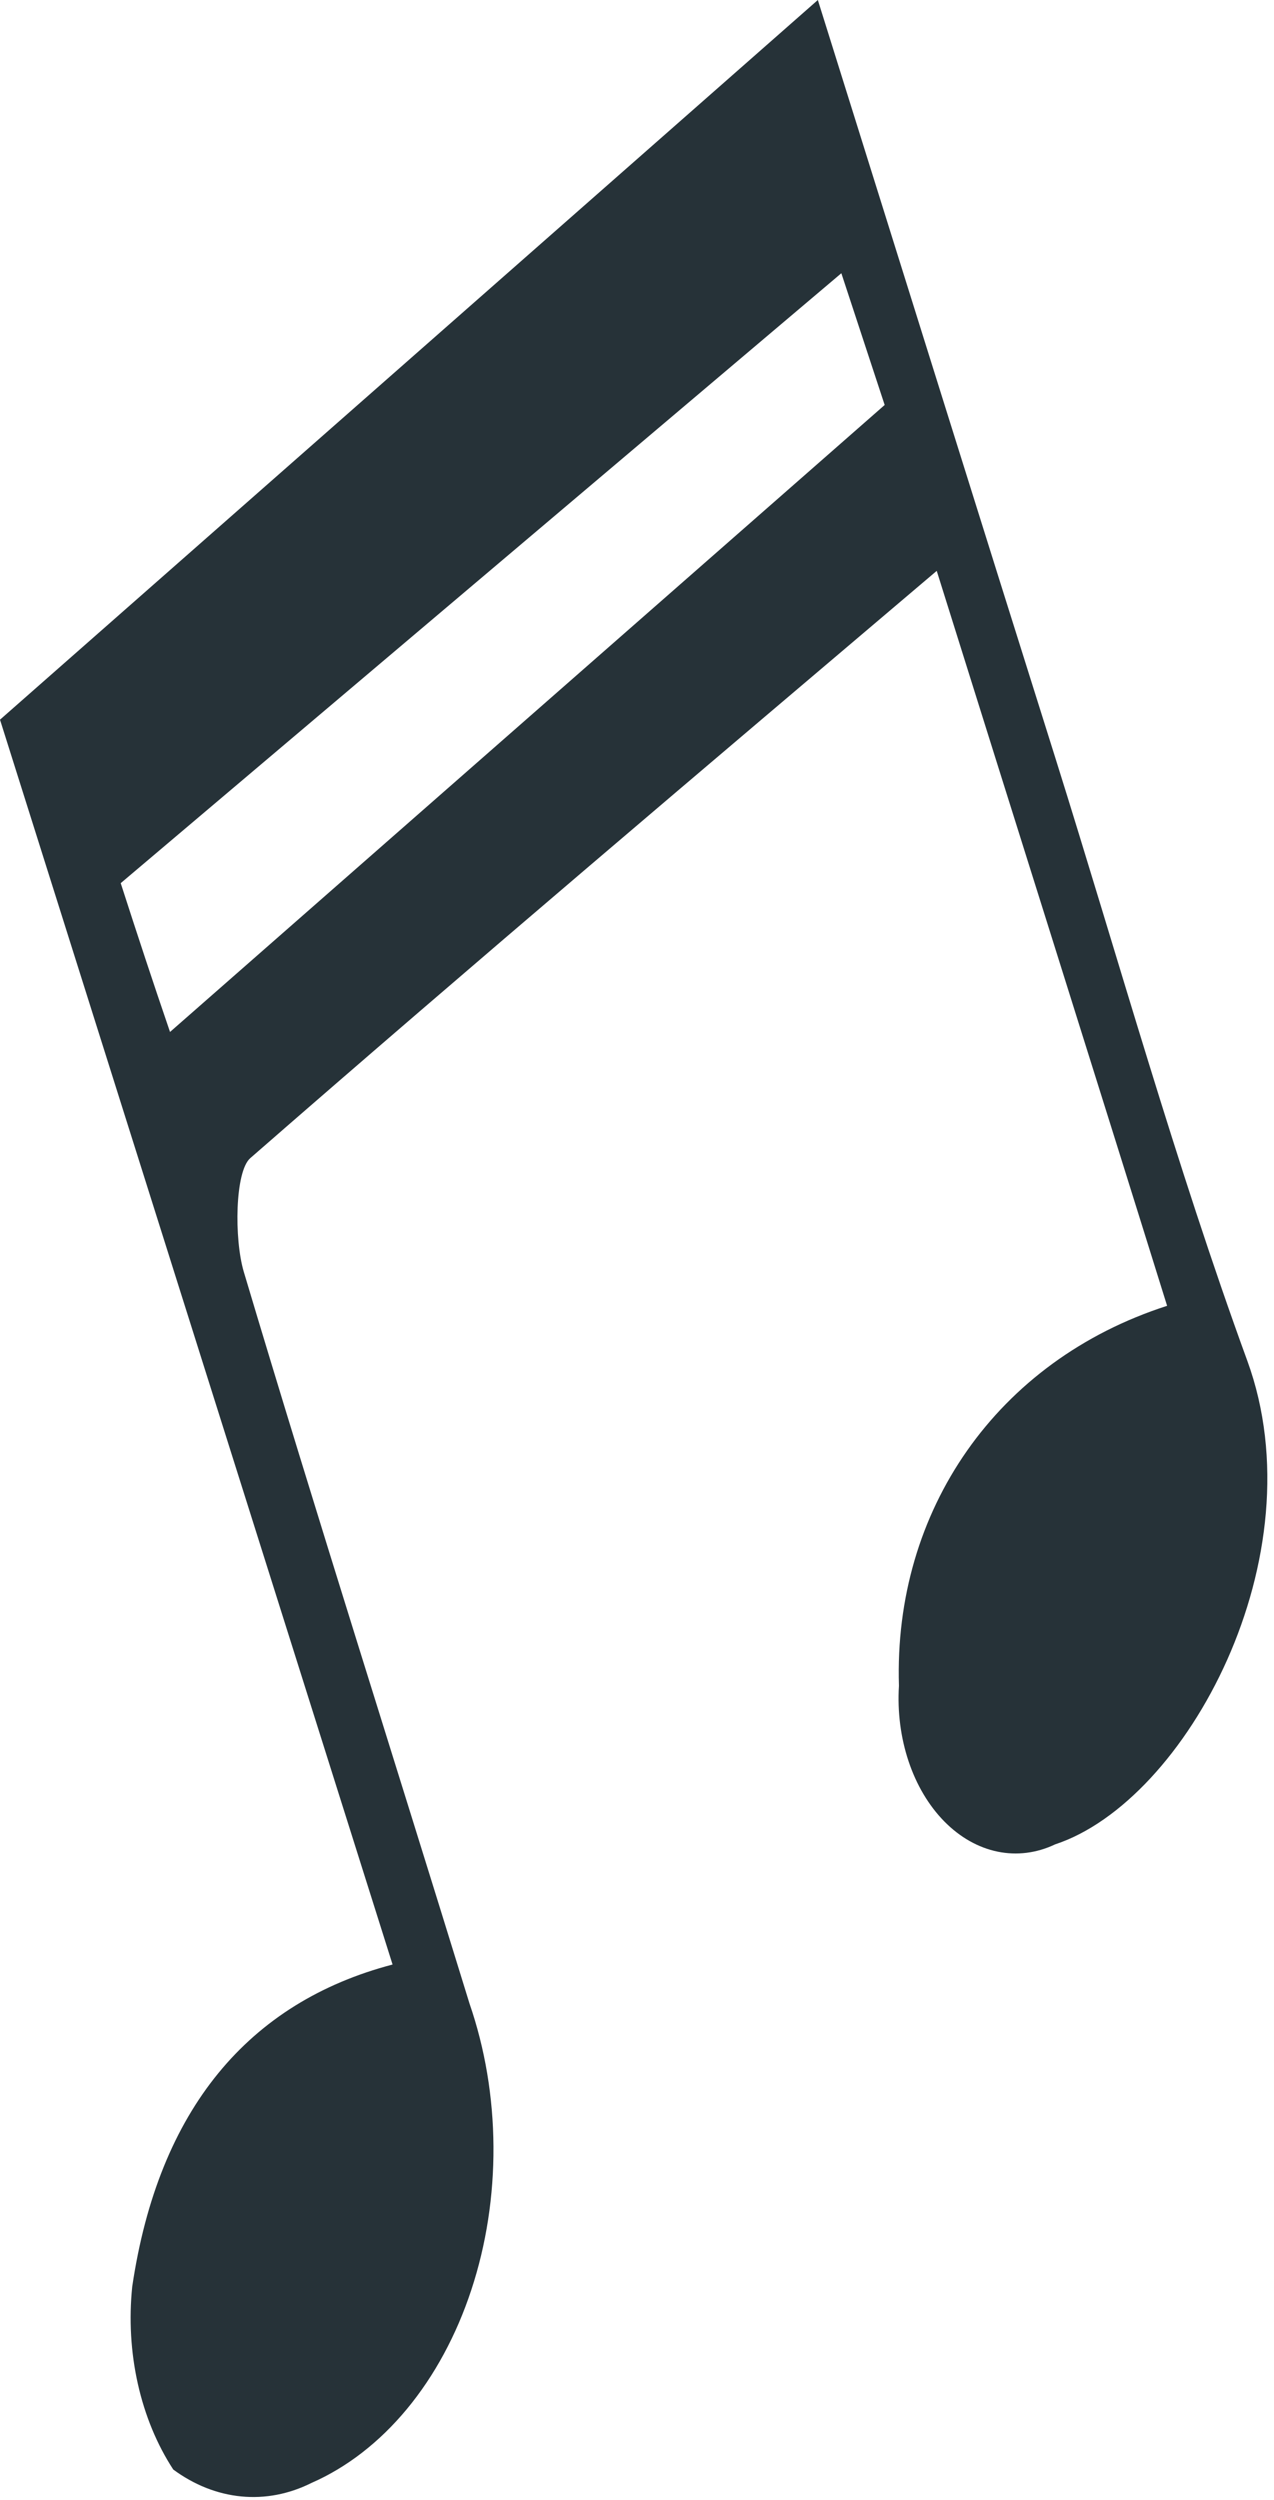 <svg width="103" height="202" viewBox="0 0 103 202" style="fill:red" xmlns="http://www.w3.org/2000/svg">
<path d="M66.121 0C72.715 21.043 79.01 41.199 85.343 61.306C90.447 77.569 95.066 94.128 100.84 109.947C106.614 125.766 95.923 145.528 85.306 149.027C83.815 149.736 82.214 149.938 80.649 149.615C79.084 149.292 77.606 148.454 76.349 147.179C75.092 145.904 74.097 144.232 73.456 142.316C72.815 140.4 72.547 138.302 72.678 136.214C72.231 122.07 80.575 109.947 94.358 105.512C88.212 85.799 82.139 66.579 75.732 46.127C56.734 62.242 38.481 77.668 20.228 93.585C18.998 94.67 18.924 100.091 19.706 102.752C25.592 122.464 31.887 142.177 37.959 161.89C39.211 165.517 39.871 169.452 39.896 173.439C39.921 177.426 39.311 181.376 38.105 185.03C36.9 188.684 35.126 191.962 32.9 194.649C30.673 197.336 28.043 199.372 25.182 200.625C23.372 201.531 21.434 201.903 19.504 201.716C17.574 201.529 15.697 200.786 14.007 199.541C12.692 197.529 11.717 195.17 11.145 192.621C10.573 190.072 10.419 187.391 10.691 184.756C12.815 170.415 20.116 161.791 31.738 158.736L0 58.152L66.121 0ZM13.746 83.384L71.523 32.723L68.021 22.078L9.76 71.36C11.175 75.746 12.33 79.245 13.746 83.384Z" fill="#263238"/>
</svg>
